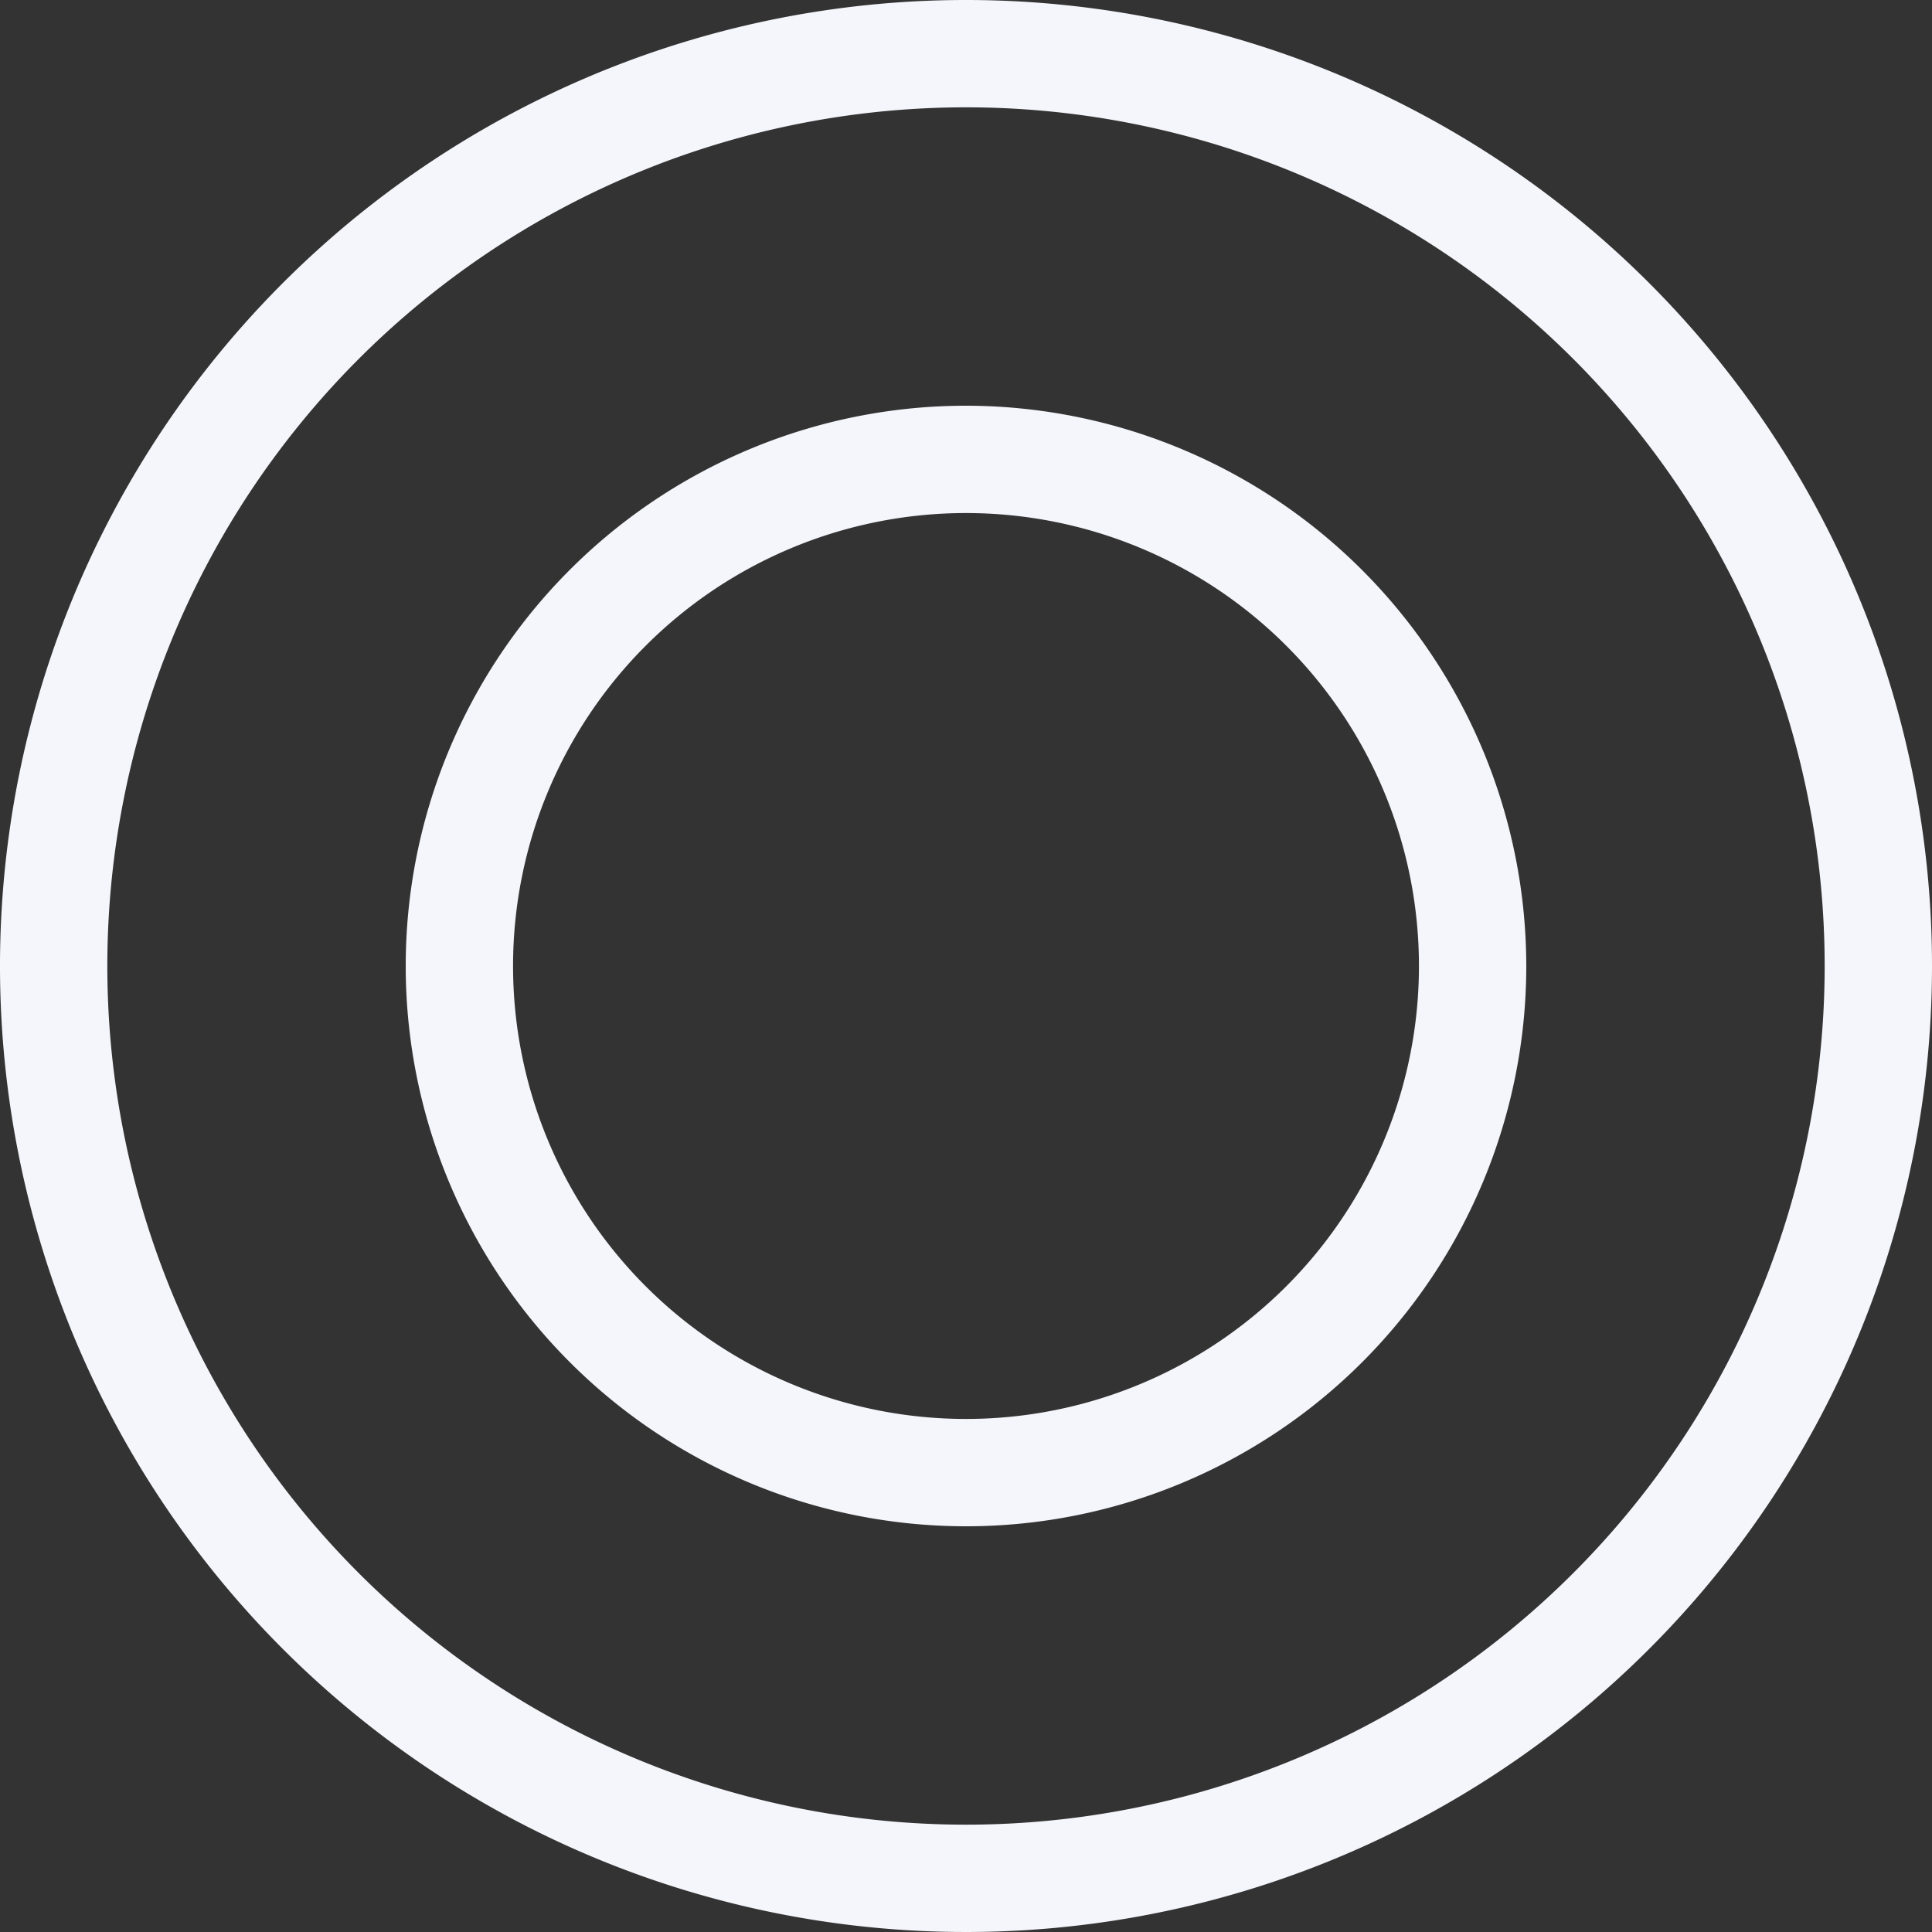 <svg id="Layer_6" data-name="Layer 6" xmlns="http://www.w3.org/2000/svg" viewBox="0 0 36 36"><rect x="0" y="0" width="36" height="36" fill="#333333" stroke="none"/><defs><style>.cls-1{fill:#f5f6fb;}</style></defs><title>overview</title><path class="cls-1" d="M18,7.56A10.44,10.44,0,1,0,28.44,18,10.45,10.45,0,0,0,18,7.56Zm0,18.88A8.44,8.44,0,1,1,26.44,18,8.44,8.44,0,0,1,18,26.44ZM18,0A18,18,0,1,0,36,18,18,18,0,0,0,18,0Zm0,34A16,16,0,1,1,34,18,16,16,0,0,1,18,34Z"/></svg>